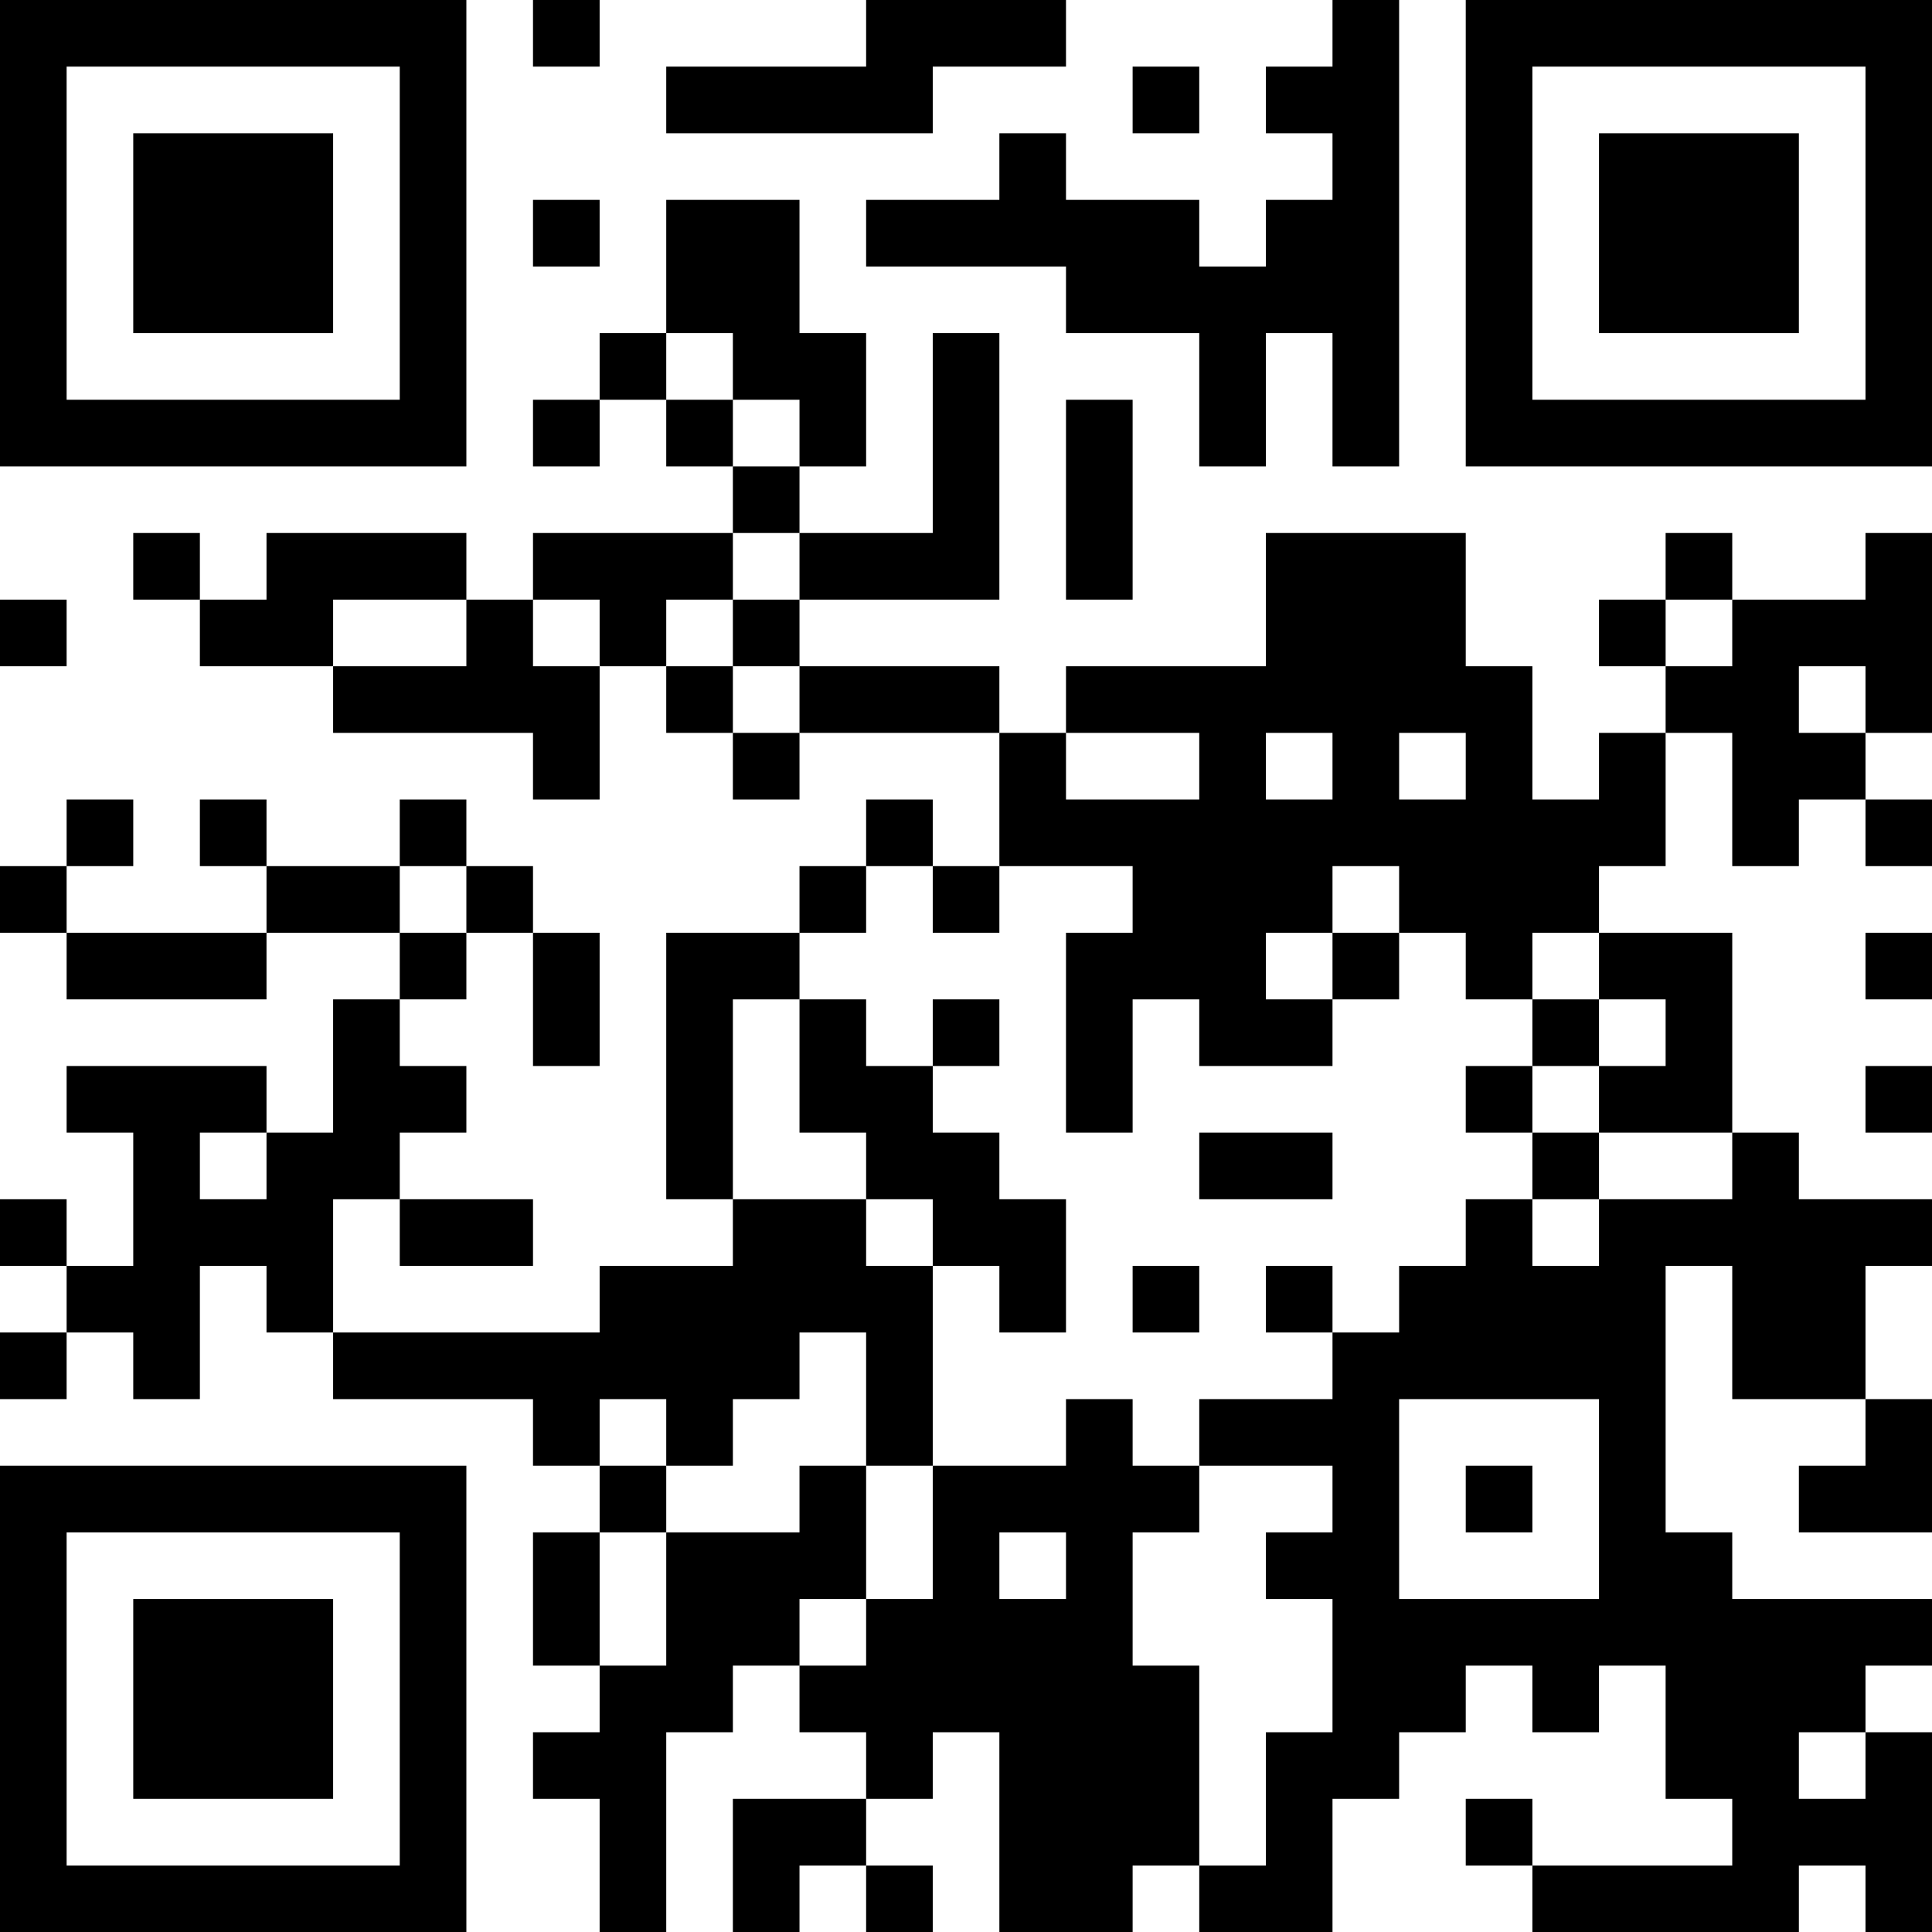 <?xml version="1.0" encoding="UTF-8"?>
<svg xmlns="http://www.w3.org/2000/svg" version="1.1" width="200" height="200" viewBox="0 0 200 200"><rect x="0" y="0" width="200" height="200" fill="#ffffff"/><g transform="scale(6.897)"><g transform="translate(0,0)"><path fill-rule="evenodd" d="M8 0L8 1L9 1L9 0ZM13 0L13 1L10 1L10 2L14 2L14 1L16 1L16 0ZM20 0L20 1L19 1L19 2L20 2L20 3L19 3L19 4L18 4L18 3L16 3L16 2L15 2L15 3L13 3L13 4L16 4L16 5L18 5L18 7L19 7L19 5L20 5L20 7L21 7L21 0ZM17 1L17 2L18 2L18 1ZM8 3L8 4L9 4L9 3ZM10 3L10 5L9 5L9 6L8 6L8 7L9 7L9 6L10 6L10 7L11 7L11 8L8 8L8 9L7 9L7 8L4 8L4 9L3 9L3 8L2 8L2 9L3 9L3 10L5 10L5 11L8 11L8 12L9 12L9 10L10 10L10 11L11 11L11 12L12 12L12 11L15 11L15 13L14 13L14 12L13 12L13 13L12 13L12 14L10 14L10 18L11 18L11 19L9 19L9 20L5 20L5 18L6 18L6 19L8 19L8 18L6 18L6 17L7 17L7 16L6 16L6 15L7 15L7 14L8 14L8 16L9 16L9 14L8 14L8 13L7 13L7 12L6 12L6 13L4 13L4 12L3 12L3 13L4 13L4 14L1 14L1 13L2 13L2 12L1 12L1 13L0 13L0 14L1 14L1 15L4 15L4 14L6 14L6 15L5 15L5 17L4 17L4 16L1 16L1 17L2 17L2 19L1 19L1 18L0 18L0 19L1 19L1 20L0 20L0 21L1 21L1 20L2 20L2 21L3 21L3 19L4 19L4 20L5 20L5 21L8 21L8 22L9 22L9 23L8 23L8 25L9 25L9 26L8 26L8 27L9 27L9 29L10 29L10 26L11 26L11 25L12 25L12 26L13 26L13 27L11 27L11 29L12 29L12 28L13 28L13 29L14 29L14 28L13 28L13 27L14 27L14 26L15 26L15 29L17 29L17 28L18 28L18 29L20 29L20 27L21 27L21 26L22 26L22 25L23 25L23 26L24 26L24 25L25 25L25 27L26 27L26 28L23 28L23 27L22 27L22 28L23 28L23 29L27 29L27 28L28 28L28 29L29 29L29 26L28 26L28 25L29 25L29 24L26 24L26 23L25 23L25 19L26 19L26 21L28 21L28 22L27 22L27 23L29 23L29 21L28 21L28 19L29 19L29 18L27 18L27 17L26 17L26 14L24 14L24 13L25 13L25 11L26 11L26 13L27 13L27 12L28 12L28 13L29 13L29 12L28 12L28 11L29 11L29 8L28 8L28 9L26 9L26 8L25 8L25 9L24 9L24 10L25 10L25 11L24 11L24 12L23 12L23 10L22 10L22 8L19 8L19 10L16 10L16 11L15 11L15 10L12 10L12 9L15 9L15 5L14 5L14 8L12 8L12 7L13 7L13 5L12 5L12 3ZM10 5L10 6L11 6L11 7L12 7L12 6L11 6L11 5ZM16 6L16 9L17 9L17 6ZM11 8L11 9L10 9L10 10L11 10L11 11L12 11L12 10L11 10L11 9L12 9L12 8ZM0 9L0 10L1 10L1 9ZM5 9L5 10L7 10L7 9ZM8 9L8 10L9 10L9 9ZM25 9L25 10L26 10L26 9ZM27 10L27 11L28 11L28 10ZM16 11L16 12L18 12L18 11ZM19 11L19 12L20 12L20 11ZM21 11L21 12L22 12L22 11ZM6 13L6 14L7 14L7 13ZM13 13L13 14L12 14L12 15L11 15L11 18L13 18L13 19L14 19L14 22L13 22L13 20L12 20L12 21L11 21L11 22L10 22L10 21L9 21L9 22L10 22L10 23L9 23L9 25L10 25L10 23L12 23L12 22L13 22L13 24L12 24L12 25L13 25L13 24L14 24L14 22L16 22L16 21L17 21L17 22L18 22L18 23L17 23L17 25L18 25L18 28L19 28L19 26L20 26L20 24L19 24L19 23L20 23L20 22L18 22L18 21L20 21L20 20L21 20L21 19L22 19L22 18L23 18L23 19L24 19L24 18L26 18L26 17L24 17L24 16L25 16L25 15L24 15L24 14L23 14L23 15L22 15L22 14L21 14L21 13L20 13L20 14L19 14L19 15L20 15L20 16L18 16L18 15L17 15L17 17L16 17L16 14L17 14L17 13L15 13L15 14L14 14L14 13ZM20 14L20 15L21 15L21 14ZM28 14L28 15L29 15L29 14ZM12 15L12 17L13 17L13 18L14 18L14 19L15 19L15 20L16 20L16 18L15 18L15 17L14 17L14 16L15 16L15 15L14 15L14 16L13 16L13 15ZM23 15L23 16L22 16L22 17L23 17L23 18L24 18L24 17L23 17L23 16L24 16L24 15ZM28 16L28 17L29 17L29 16ZM3 17L3 18L4 18L4 17ZM18 17L18 18L20 18L20 17ZM17 19L17 20L18 20L18 19ZM19 19L19 20L20 20L20 19ZM21 21L21 24L24 24L24 21ZM22 22L22 23L23 23L23 22ZM15 23L15 24L16 24L16 23ZM27 26L27 27L28 27L28 26ZM0 0L0 7L7 7L7 0ZM1 1L1 6L6 6L6 1ZM2 2L2 5L5 5L5 2ZM22 0L22 7L29 7L29 0ZM23 1L23 6L28 6L28 1ZM24 2L24 5L27 5L27 2ZM0 22L0 29L7 29L7 22ZM1 23L1 28L6 28L6 23ZM2 24L2 27L5 27L5 24Z" fill="#000000"/></g></g></svg>
